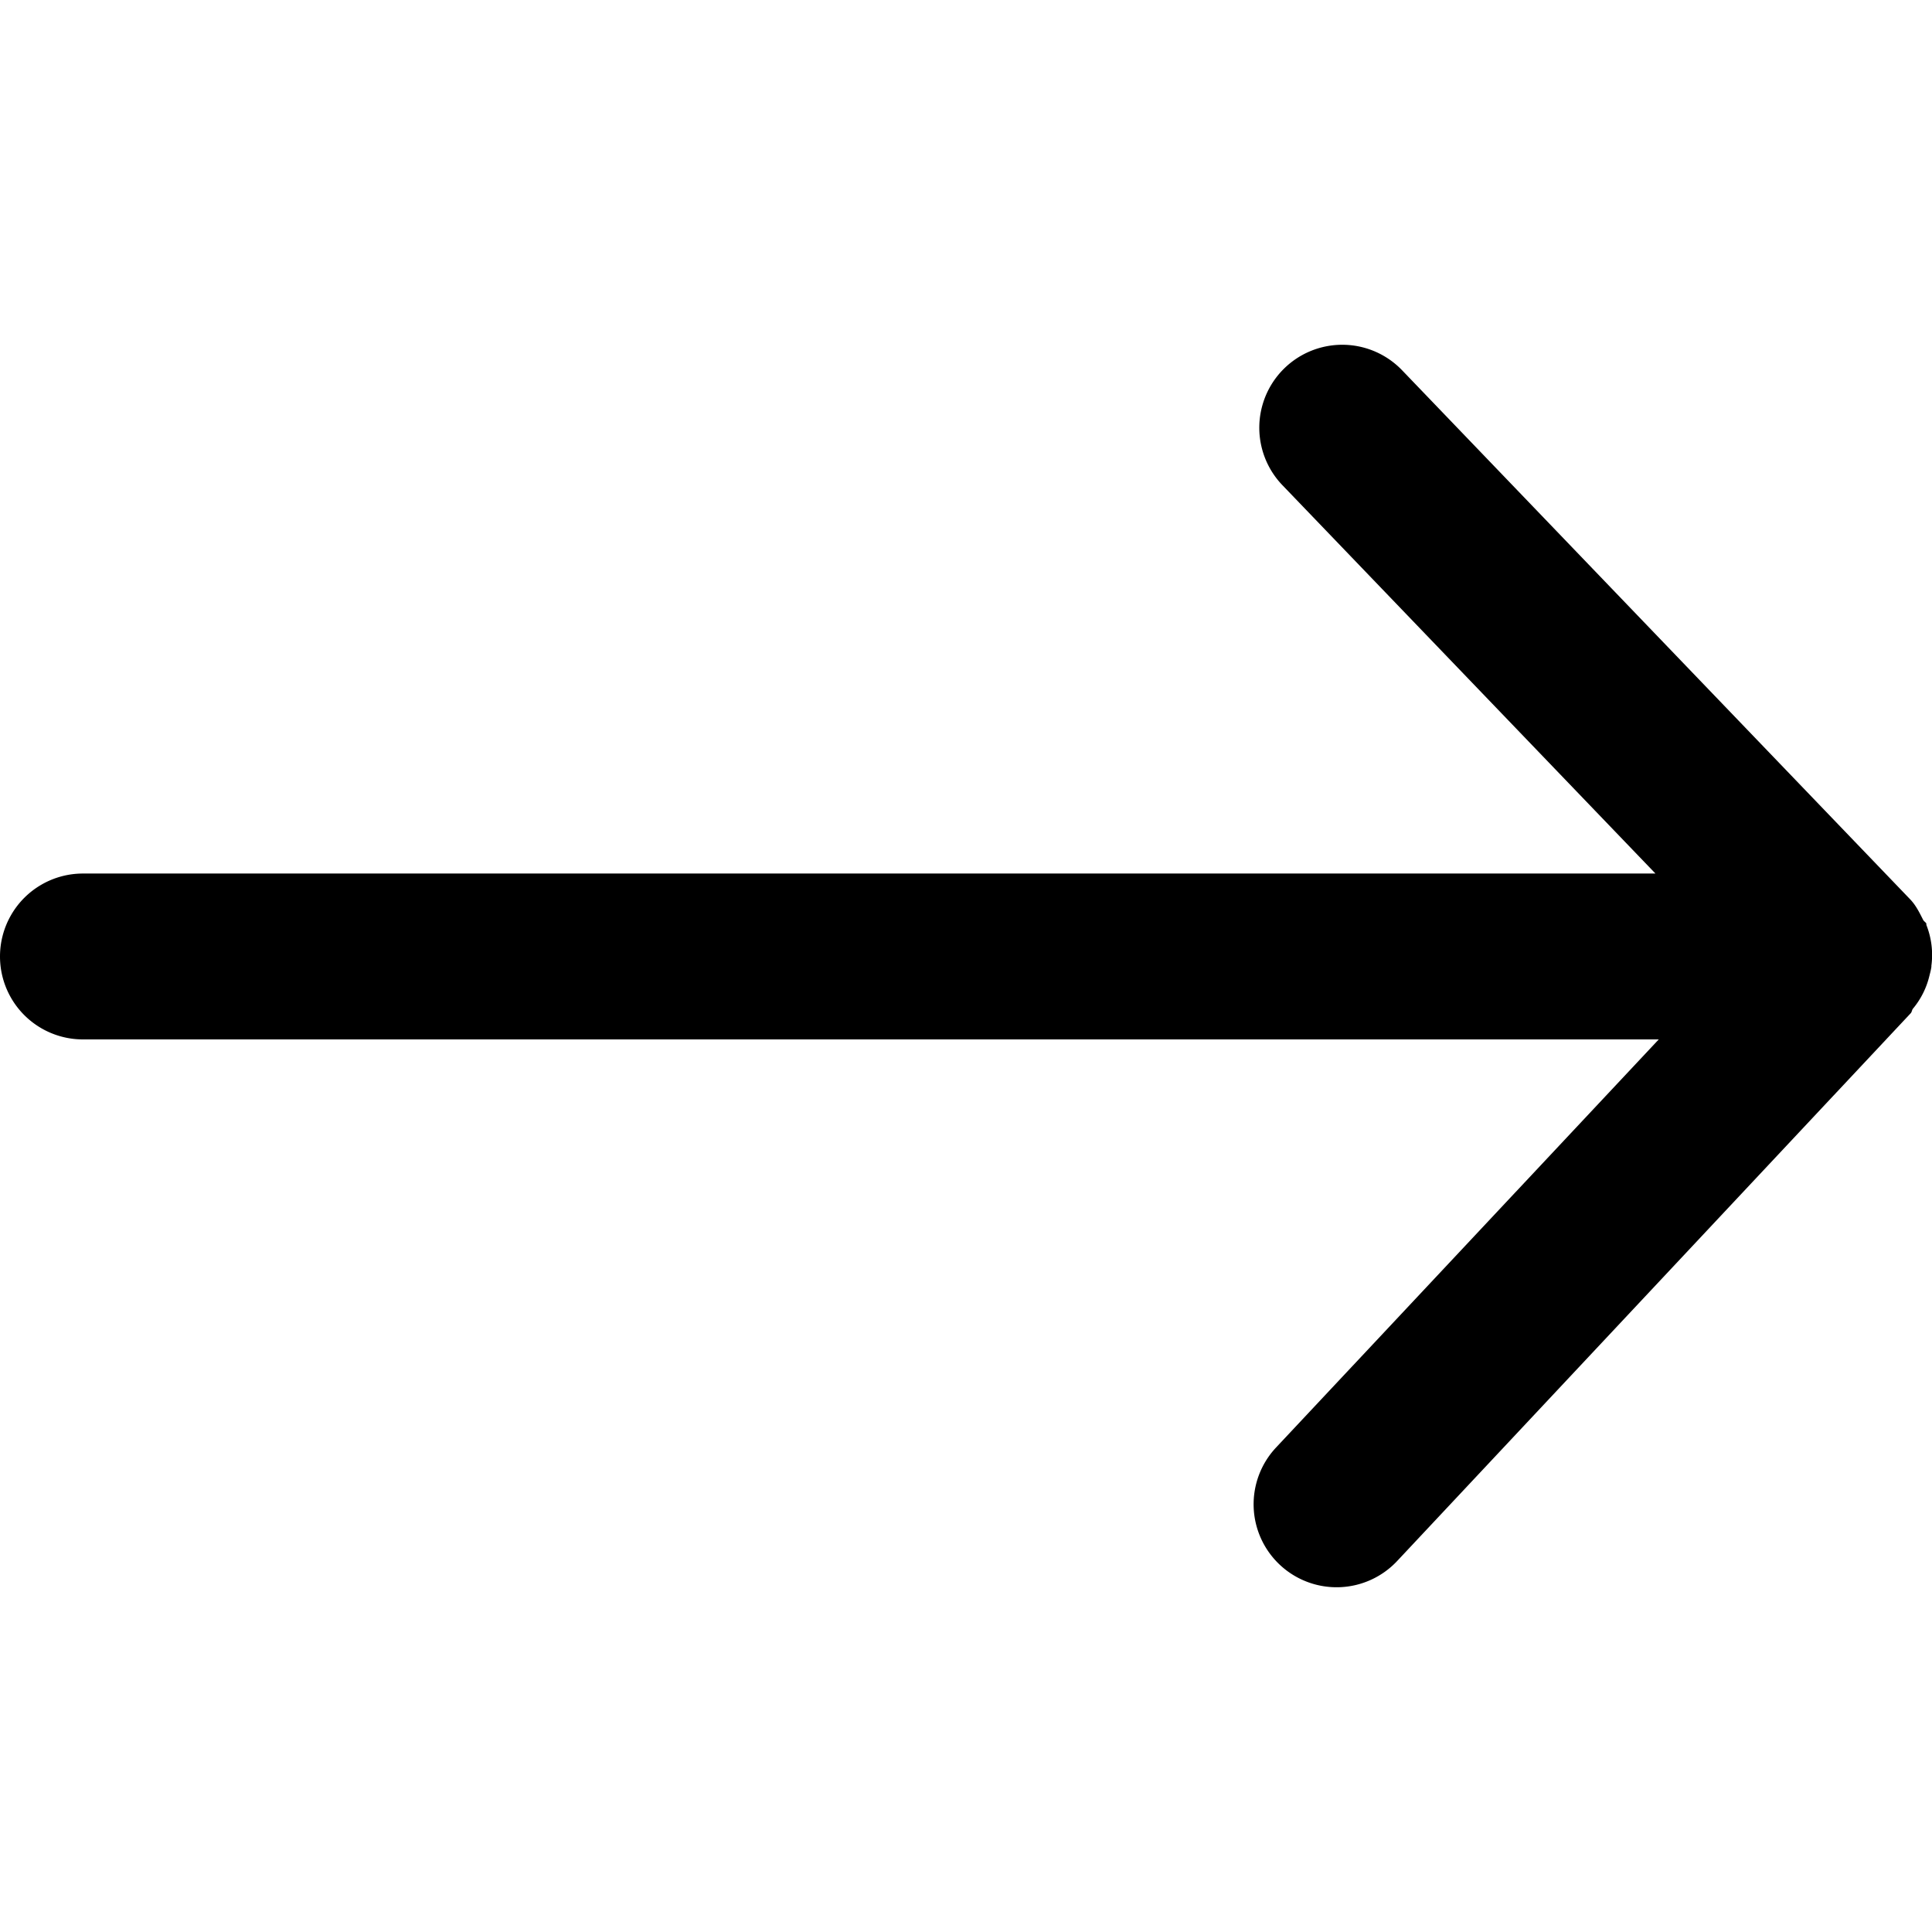<svg xmlns="http://www.w3.org/2000/svg" viewBox="0 0 14 14"><path d="M13.995 7.002a.59.59 0 0 0-.036-.3v-.01c-.006-.01-.018-.016-.023-.026-.027-.053-.053-.107-.096-.151l-3.68-3.832a.601.601 0 0 0-.867.833l2.703 2.814H.601a.6.6 0 1 0 0 1.202H12.02l-2.773 2.957a.6.6 0 1 0 .877.823l3.722-3.97c.009-.01.008-.024.017-.034a.583.583 0 0 0 .118-.236c.006-.024.012-.045.015-.07z"/></svg>